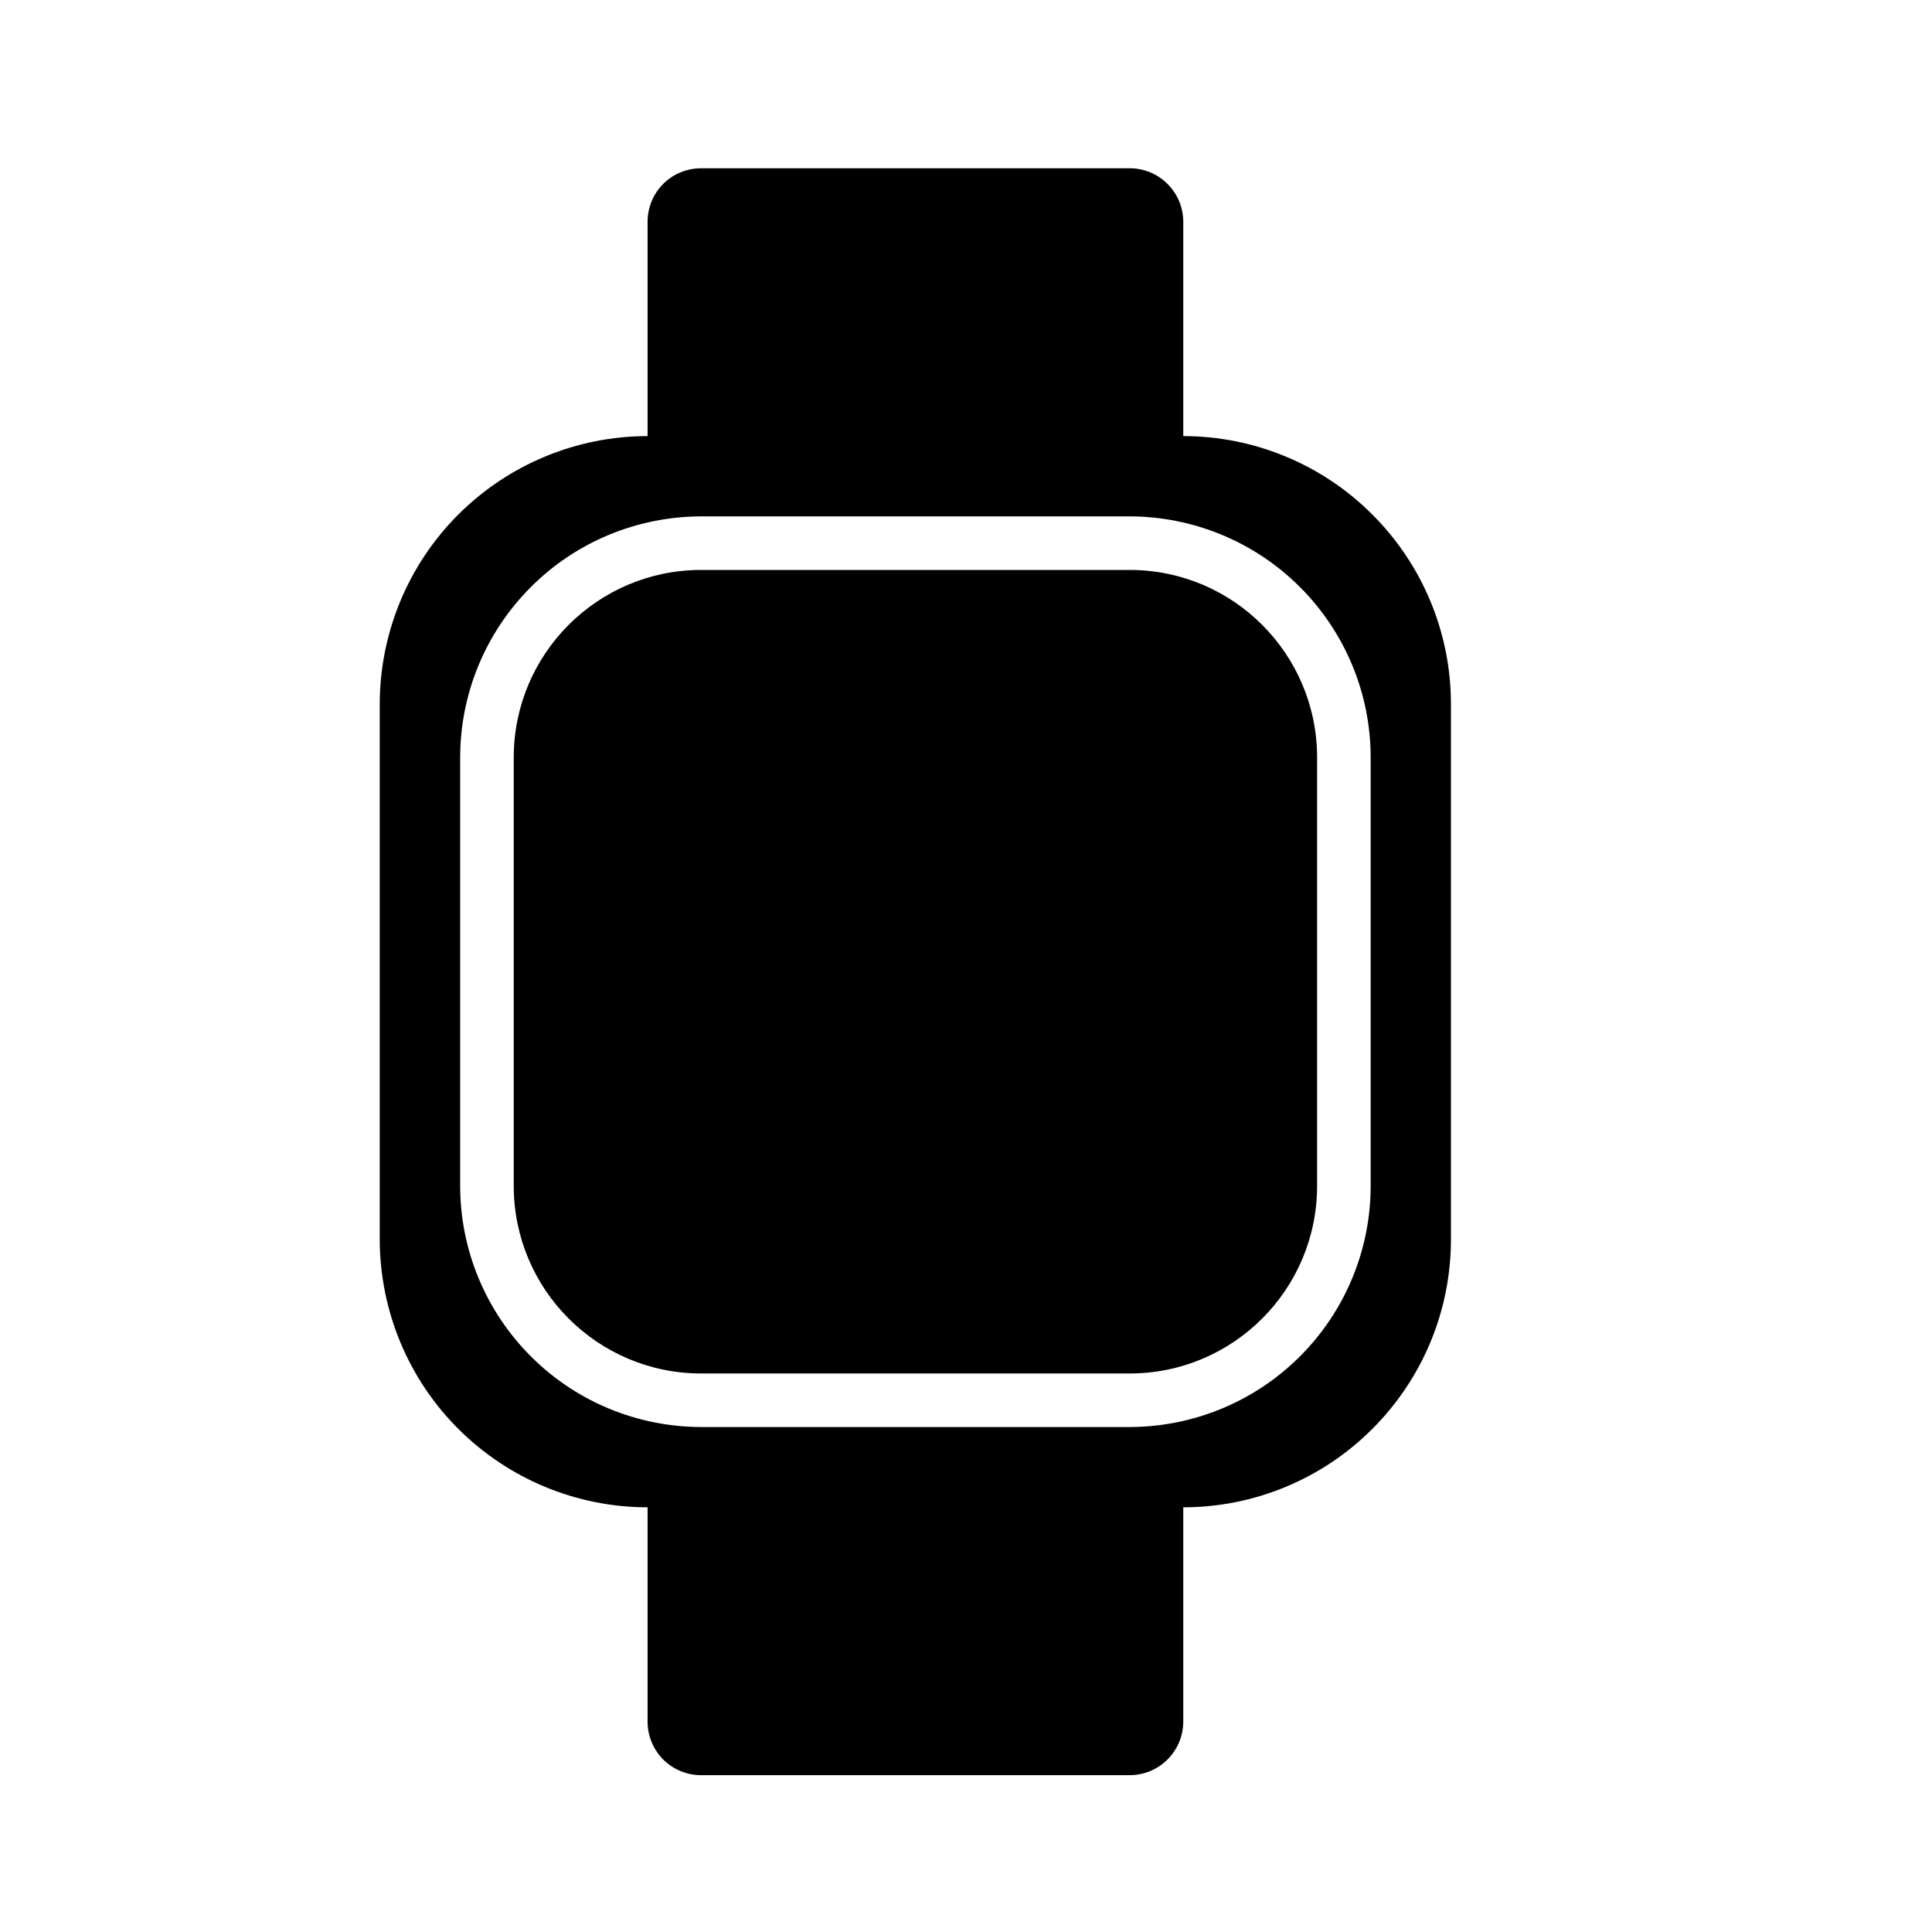 <svg width="11" height="11" viewBox="0 0 11 11" fill="none" xmlns="http://www.w3.org/2000/svg">
<g clip-path="url(#clip0_201_13582)">
<path d="M6.432 3.245H3.992C3.403 3.245 2.925 3.723 2.925 4.313V6.752C2.925 7.342 3.403 7.82 3.992 7.82H6.432C7.021 7.82 7.499 7.342 7.499 6.752V4.313C7.499 3.723 7.021 3.245 6.432 3.245Z" fill="black"/>
<path d="M6.737 2.483V1.263C6.737 1.182 6.705 1.104 6.647 1.047C6.59 0.99 6.513 0.958 6.432 0.958H3.992C3.911 0.958 3.833 0.99 3.776 1.047C3.719 1.104 3.687 1.182 3.687 1.263V2.483C3.283 2.483 2.895 2.644 2.609 2.93C2.323 3.216 2.163 3.603 2.162 4.008V7.057C2.163 7.462 2.323 7.849 2.609 8.135C2.895 8.421 3.283 8.582 3.687 8.582V9.802C3.687 9.883 3.719 9.96 3.776 10.018C3.833 10.075 3.911 10.107 3.992 10.107H6.432C6.513 10.107 6.59 10.075 6.647 10.018C6.705 9.96 6.737 9.883 6.737 9.802V8.582C7.141 8.582 7.529 8.421 7.814 8.135C8.1 7.849 8.261 7.462 8.261 7.057V4.008C8.261 3.603 8.1 3.216 7.814 2.93C7.529 2.644 7.141 2.483 6.737 2.483ZM7.804 6.752C7.804 7.116 7.659 7.465 7.402 7.722C7.144 7.98 6.796 8.124 6.432 8.125H3.992C3.628 8.124 3.279 7.98 3.022 7.722C2.765 7.465 2.62 7.116 2.62 6.752V4.313C2.62 3.949 2.765 3.6 3.022 3.343C3.279 3.085 3.628 2.941 3.992 2.94H6.432C6.796 2.941 7.144 3.085 7.402 3.343C7.659 3.6 7.804 3.949 7.804 4.313V6.752Z" fill="black"/>
</g>
<defs>
<clipPath id="clip0_201_13582">
<rect width="9.759" height="9.759" fill="white" transform="translate(0.333 0.653)"/>
</clipPath>
</defs>
</svg>
